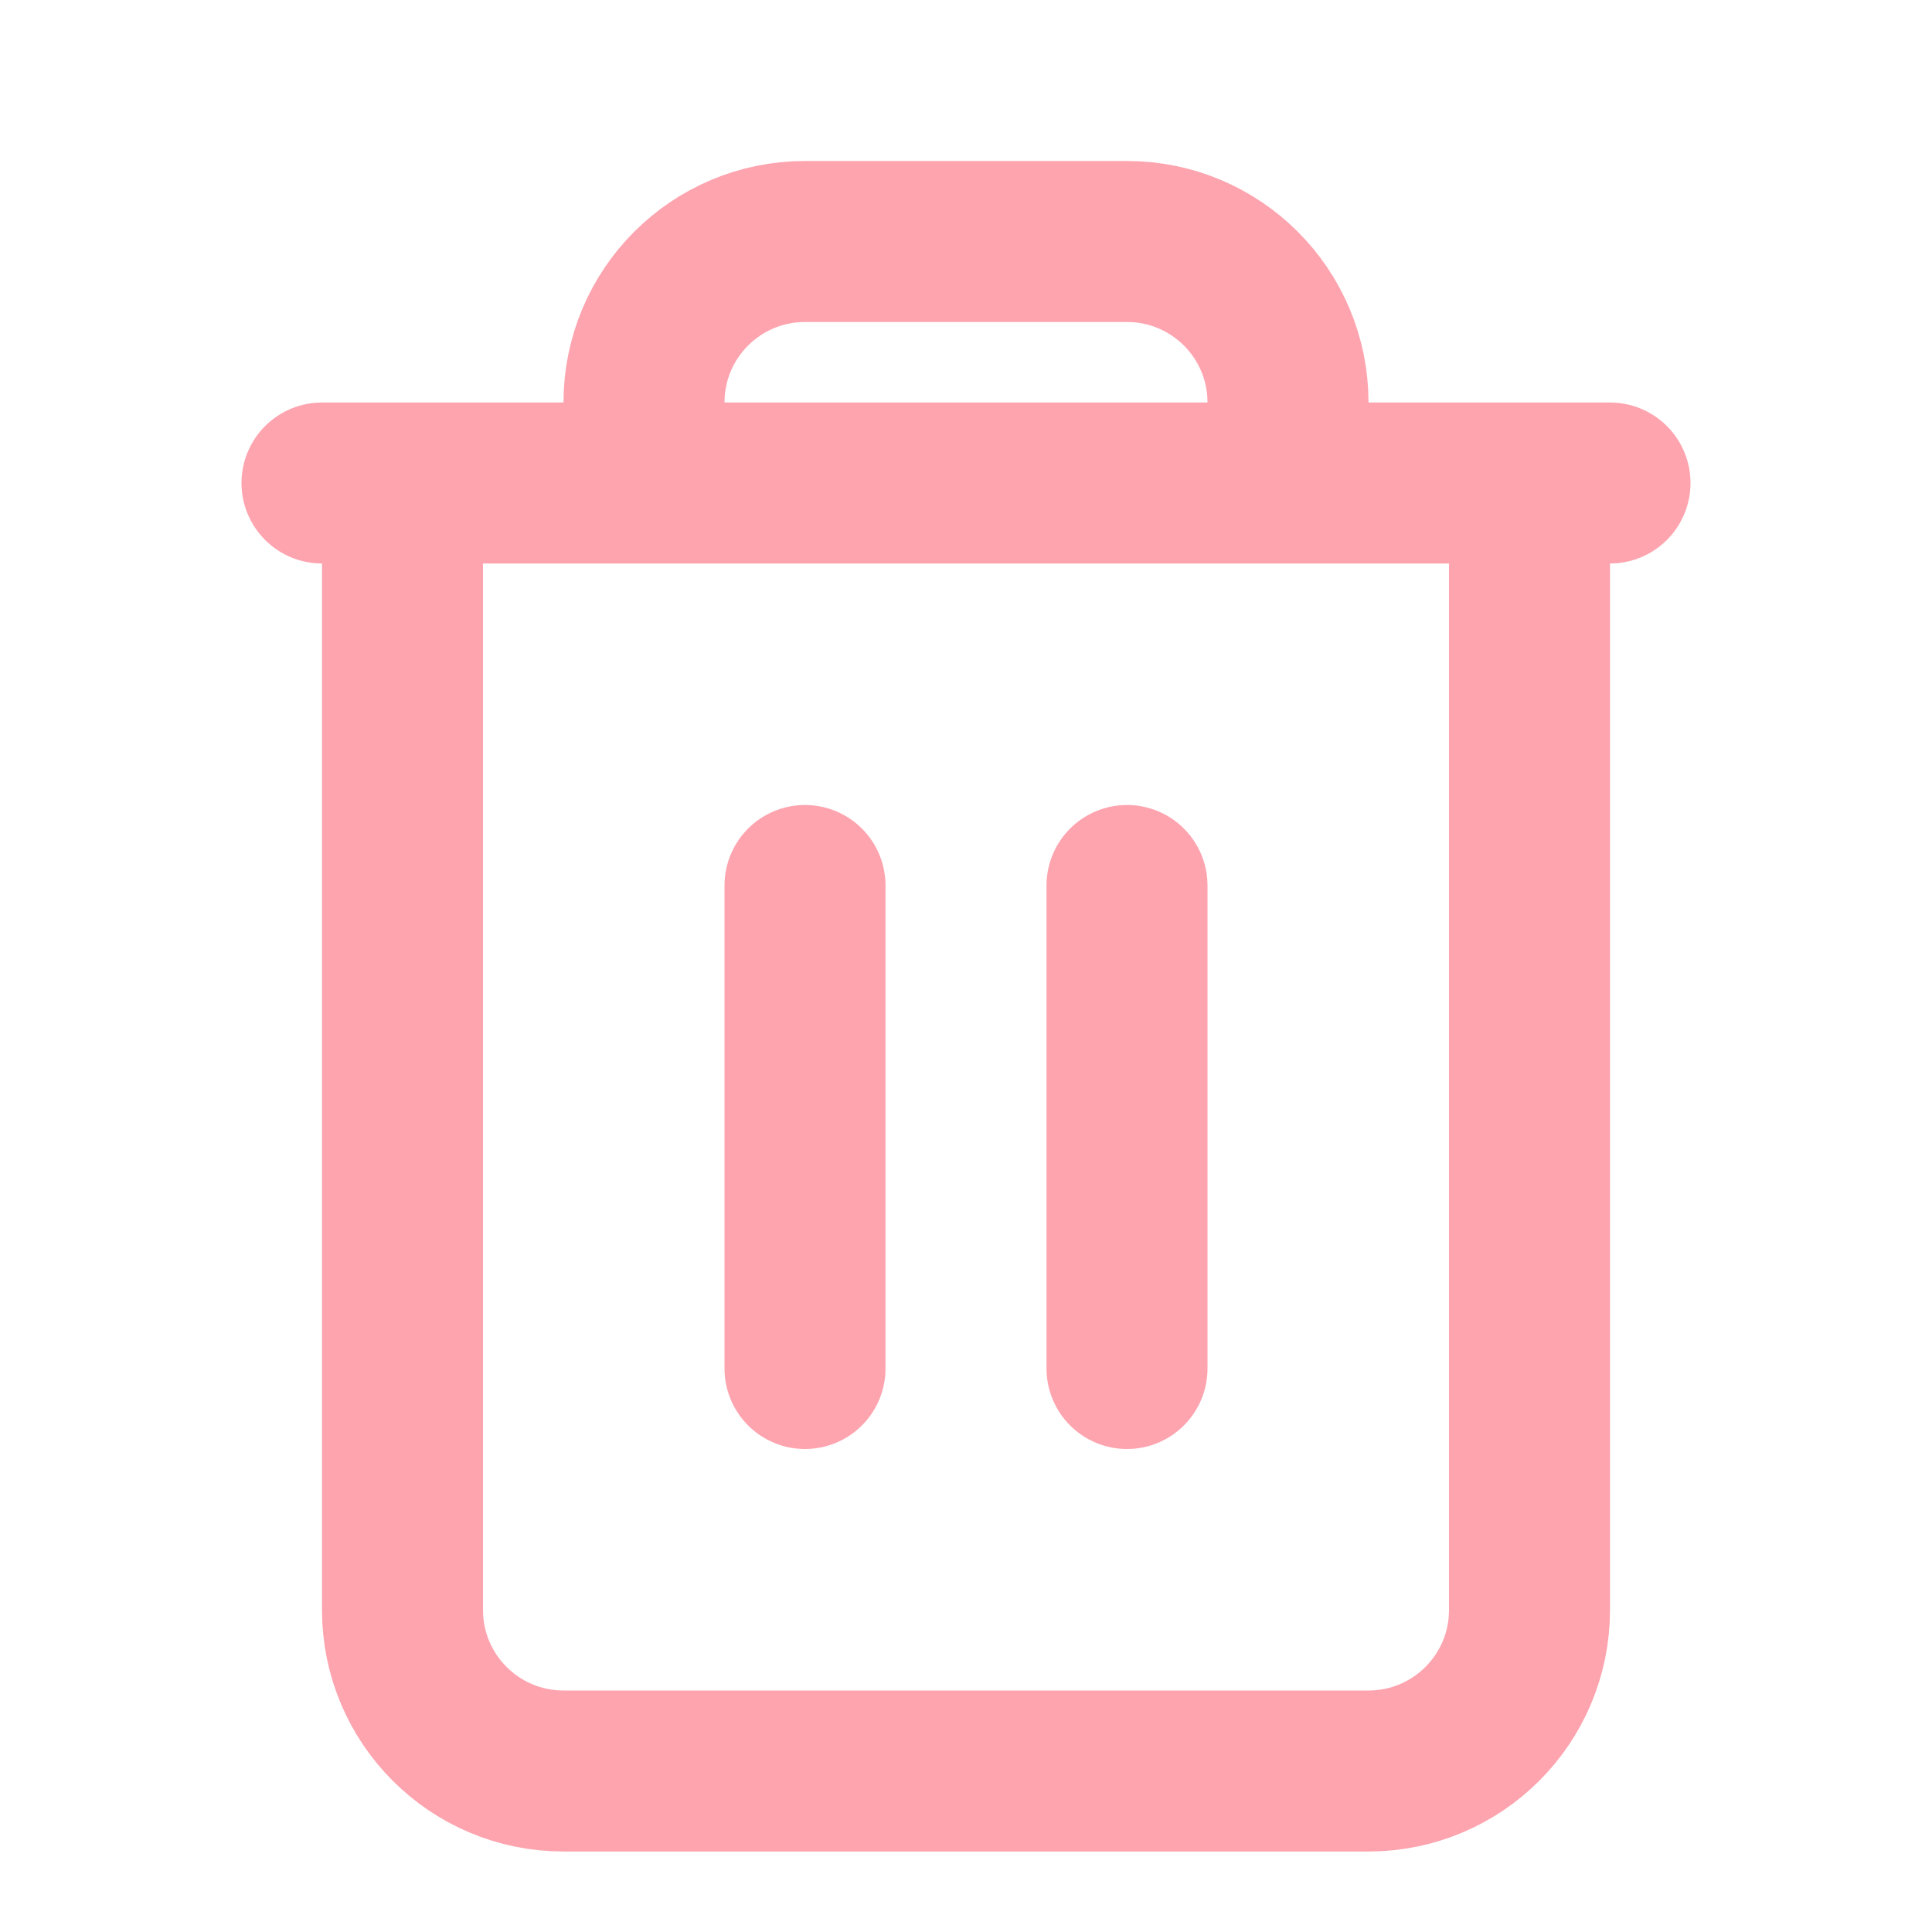 <svg xmlns="http://www.w3.org/2000/svg" viewBox="0 0 24 24" aria-labelledby="deleteIconTitle">
  <title id="deleteIconTitle">Delete</title>
  <path d="M4 6H20M16 6V5C16 3.895 15.105 3 14 3H10C8.895 3 8 3.895 8 5V6M19 6V20C19 21.105 18.105 22 17 22H7C5.895 22 5 21.105 5 20V6" 
    stroke="#FDA4AF"
    fill="none" 
    stroke-width="2" 
    stroke-linecap="round" 
    stroke-linejoin="round"/>
  <path d="M10 11V17M14 11V17" 
    stroke="#FDA4AF"
    fill="none" 
    stroke-width="2" 
    stroke-linecap="round" 
    stroke-linejoin="round"/>
</svg>
